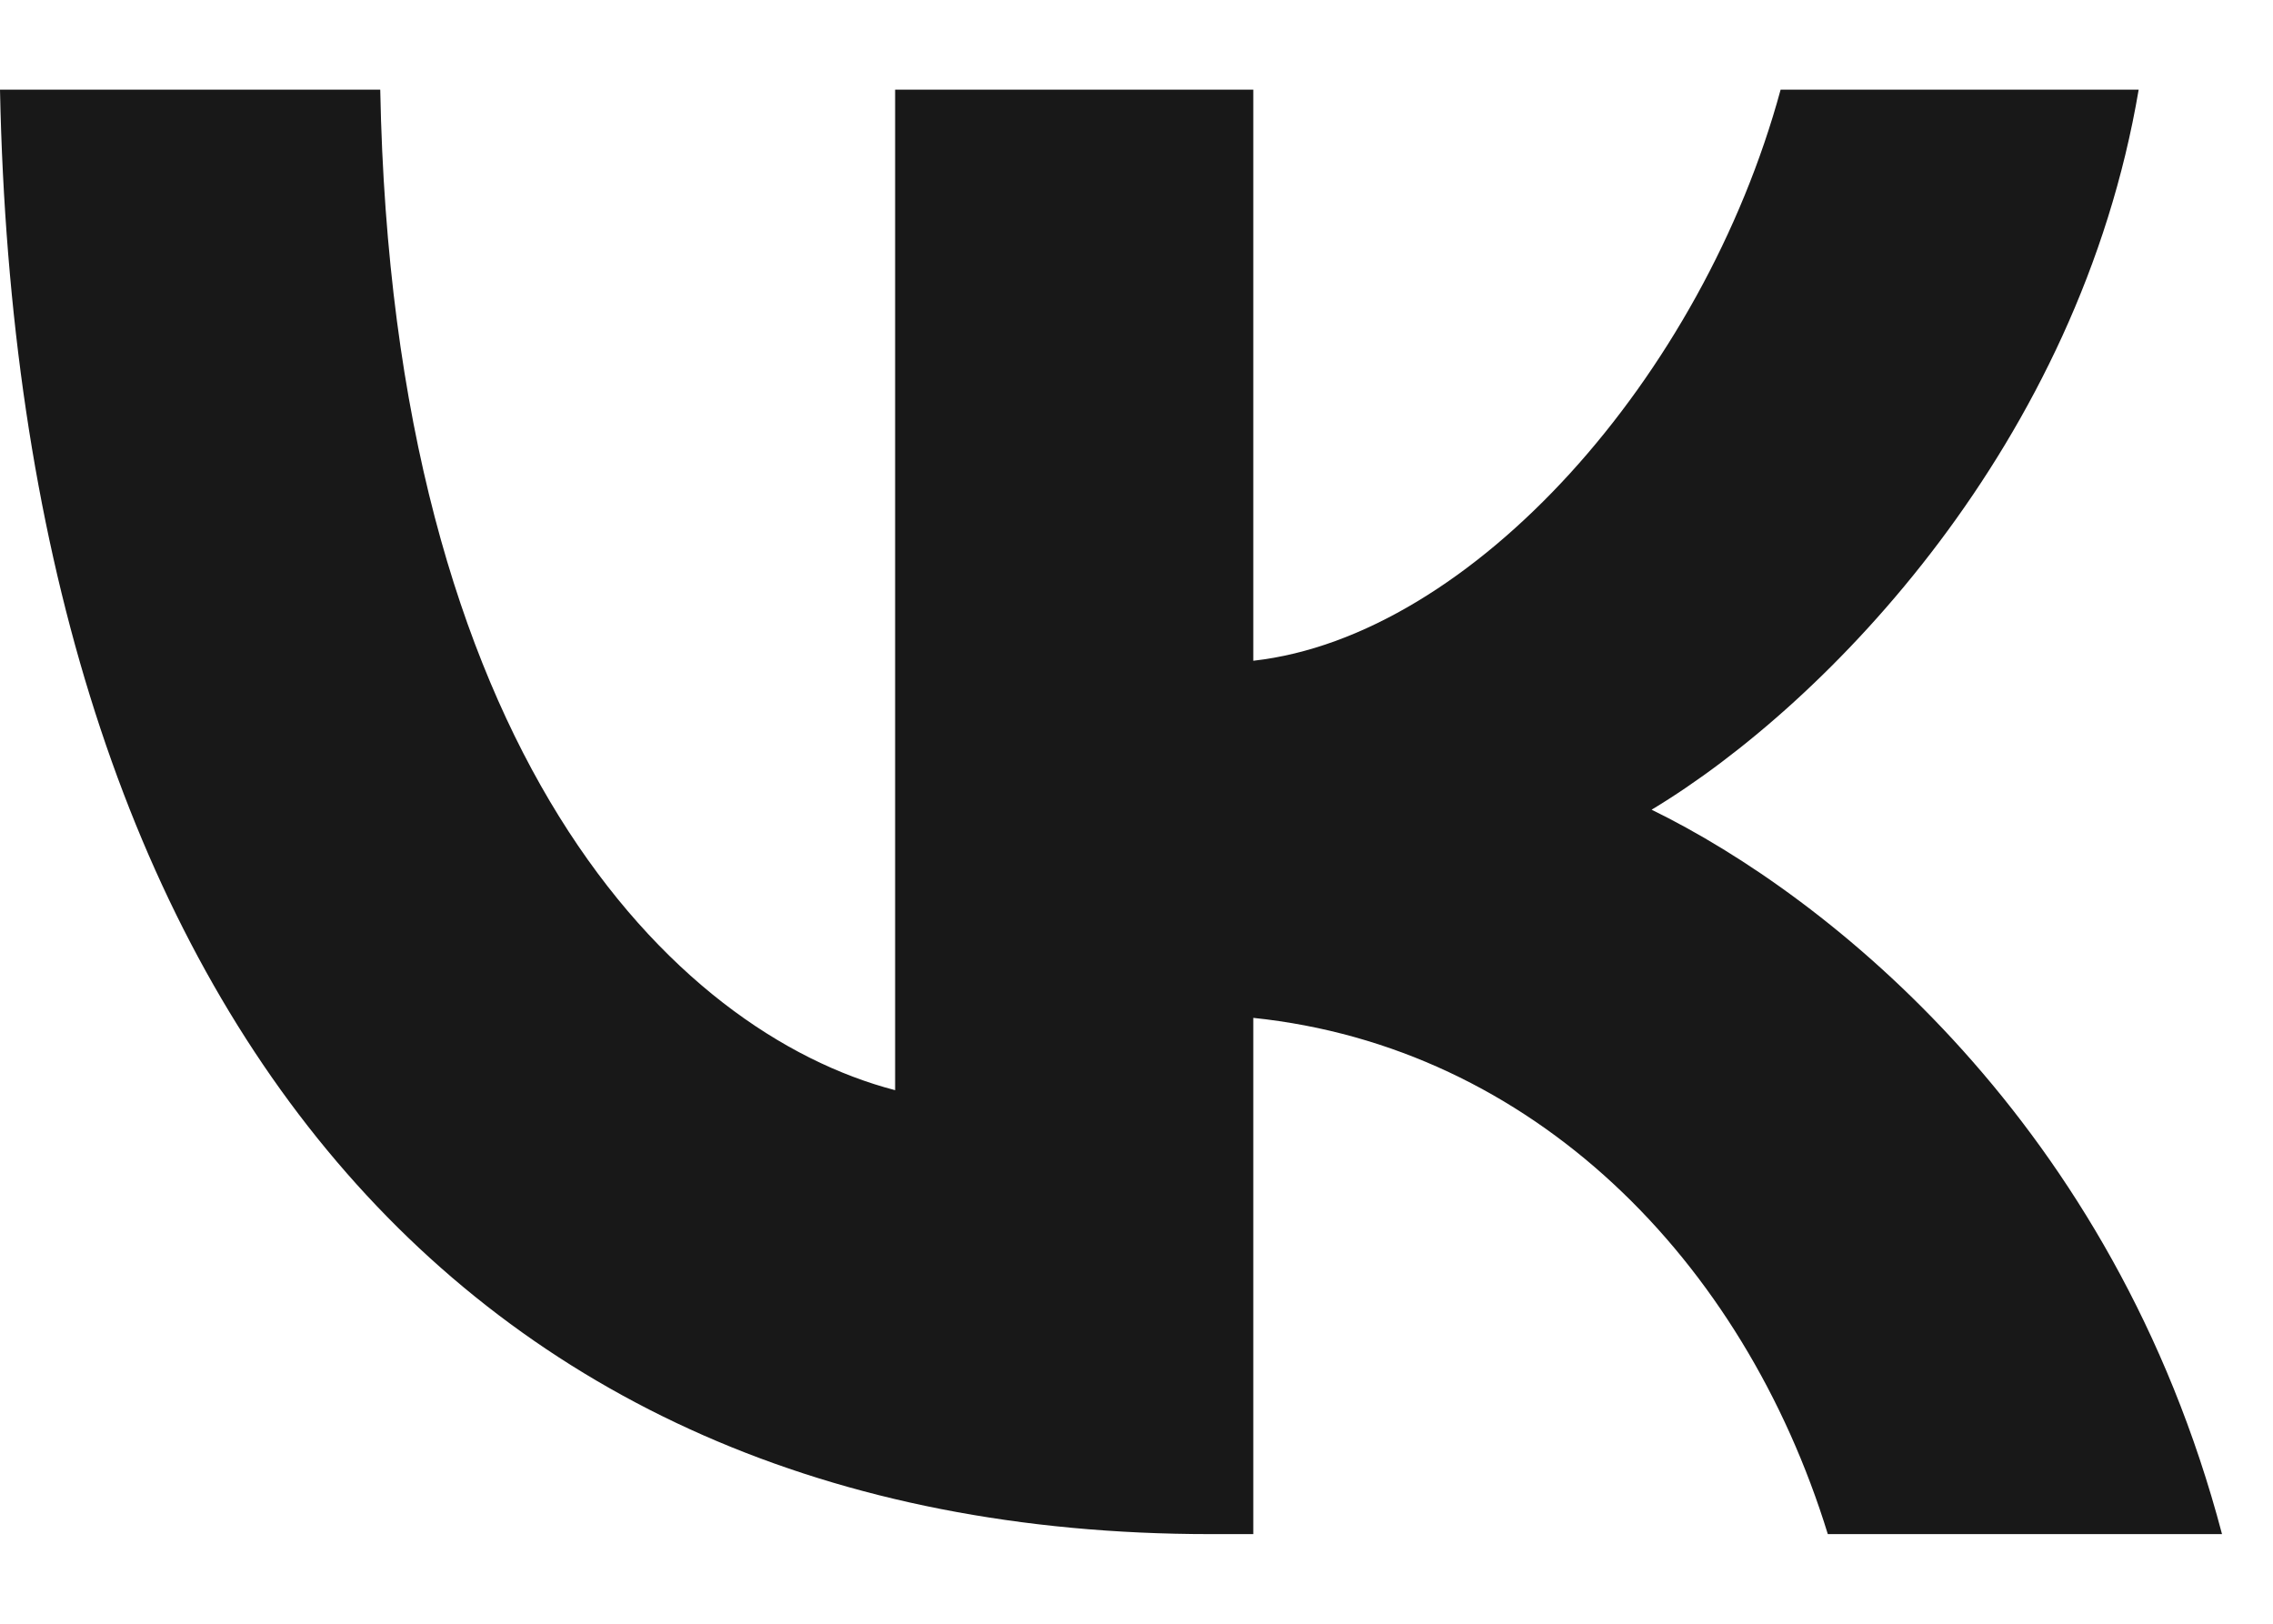 <svg viewBox="0 0 21 15" fill="none" xmlns="http://www.w3.org/2000/svg">
<path d="M11.181 14.172C4.167 14.172 0.167 9.163 0 0.828H3.513C3.629 6.946 6.219 9.537 8.27 10.071V0.828H11.579V6.104C13.605 5.877 15.733 3.473 16.451 0.828H19.759C19.208 4.087 16.9 6.492 15.259 7.48C16.9 8.281 19.529 10.378 20.529 14.172H16.887C16.105 11.634 14.156 9.671 11.579 9.403V14.172H11.181Z" fill="#181818"/>
</svg>
